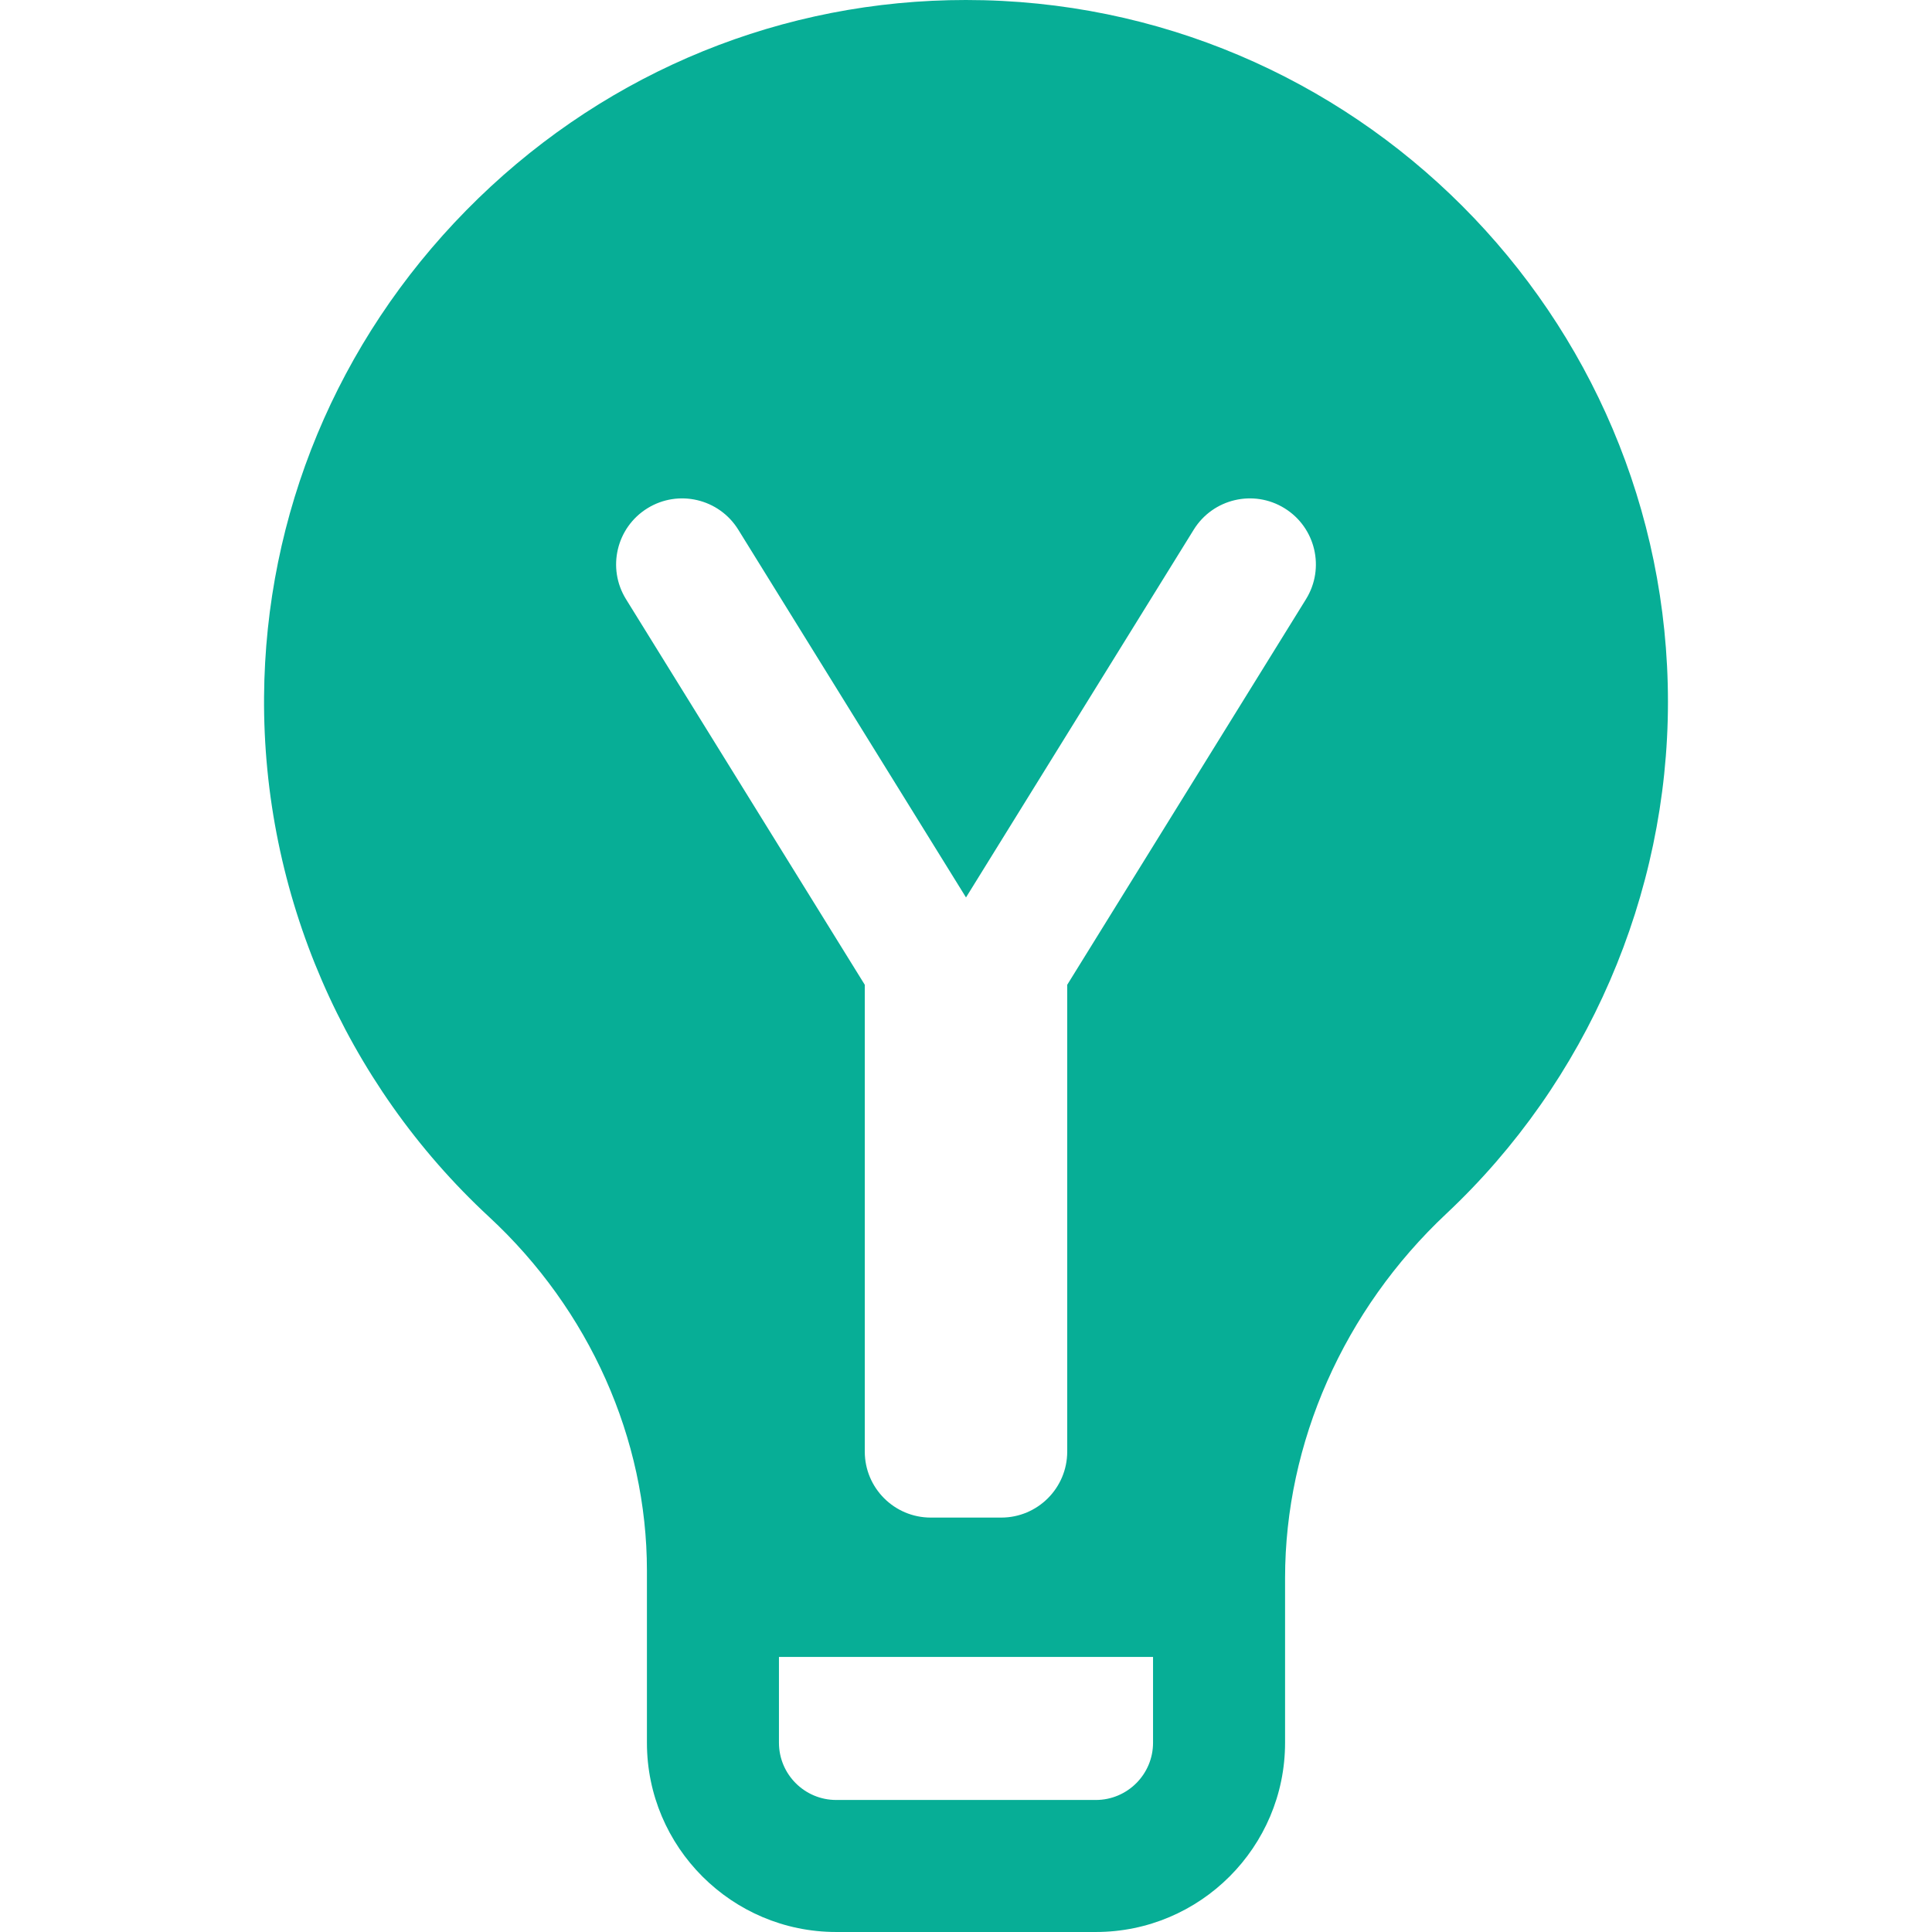 <?xml version="1.0" encoding="iso-8859-1"?>
<!-- Generator: Adobe Illustrator 17.1.0, SVG Export Plug-In . SVG Version: 6.00 Build 0)  -->
<!DOCTYPE svg PUBLIC "-//W3C//DTD SVG 1.1//EN" "http://www.w3.org/Graphics/SVG/1.1/DTD/svg11.dtd">
<svg xmlns="http://www.w3.org/2000/svg" xmlns:xlink="http://www.w3.org/1999/xlink" version="1.1" id="Capa_1" x="0px" y="0px" viewBox="0 0 219.496 219.496" style="enable-background:new 0 0 219.496 219.496;" xml:space="preserve" width="512px" height="512px">
<path d="M109.747,0c-0.642,0-1.278,0.007-1.924,0.022C87.11,0.512,67.628,8.991,52.969,23.898  C38.312,38.802,30.154,58.422,30,79.143c-0.167,22.362,9.15,43.906,25.562,59.108c11.398,10.557,17.936,25.206,17.936,40.188v2.306  v17.251c0,11.854,9.645,21.499,21.499,21.499h29.502c11.854,0,21.499-9.645,21.499-21.499v-17.251v-1.463  c0-15.379,6.676-30.464,18.314-41.386c16.006-15.019,25.186-36.212,25.186-58.147C189.498,35.775,153.722,0,109.747,0z   M130.998,197.997c0,3.583-2.915,6.499-6.499,6.499H94.997c-3.584,0-6.499-2.916-6.499-6.499v-9.751h42.5V197.997z M148.375,68.073  l-27.127,43.809v53.032c0,4.142-3.357,7.5-7.5,7.5h-8c-4.143,0-7.5-3.358-7.5-7.5v-53.032L71.121,68.073  c-2.181-3.521-1.093-8.144,2.429-10.325c3.521-2.181,8.144-1.094,10.325,2.428l25.873,41.784l25.873-41.784  c2.183-3.522,6.806-4.609,10.325-2.428C149.468,59.929,150.556,64.552,148.375,68.073z" fill="#07ae96"/>
<g>
</g>
<g>
</g>
<g>
</g>
<g>
</g>
<g>
</g>
<g>
</g>
<g>
</g>
<g>
</g>
<g>
</g>
<g>
</g>
<g>
</g>
<g>
</g>
<g>
</g>
<g>
</g>
<g>
</g>
</svg>
